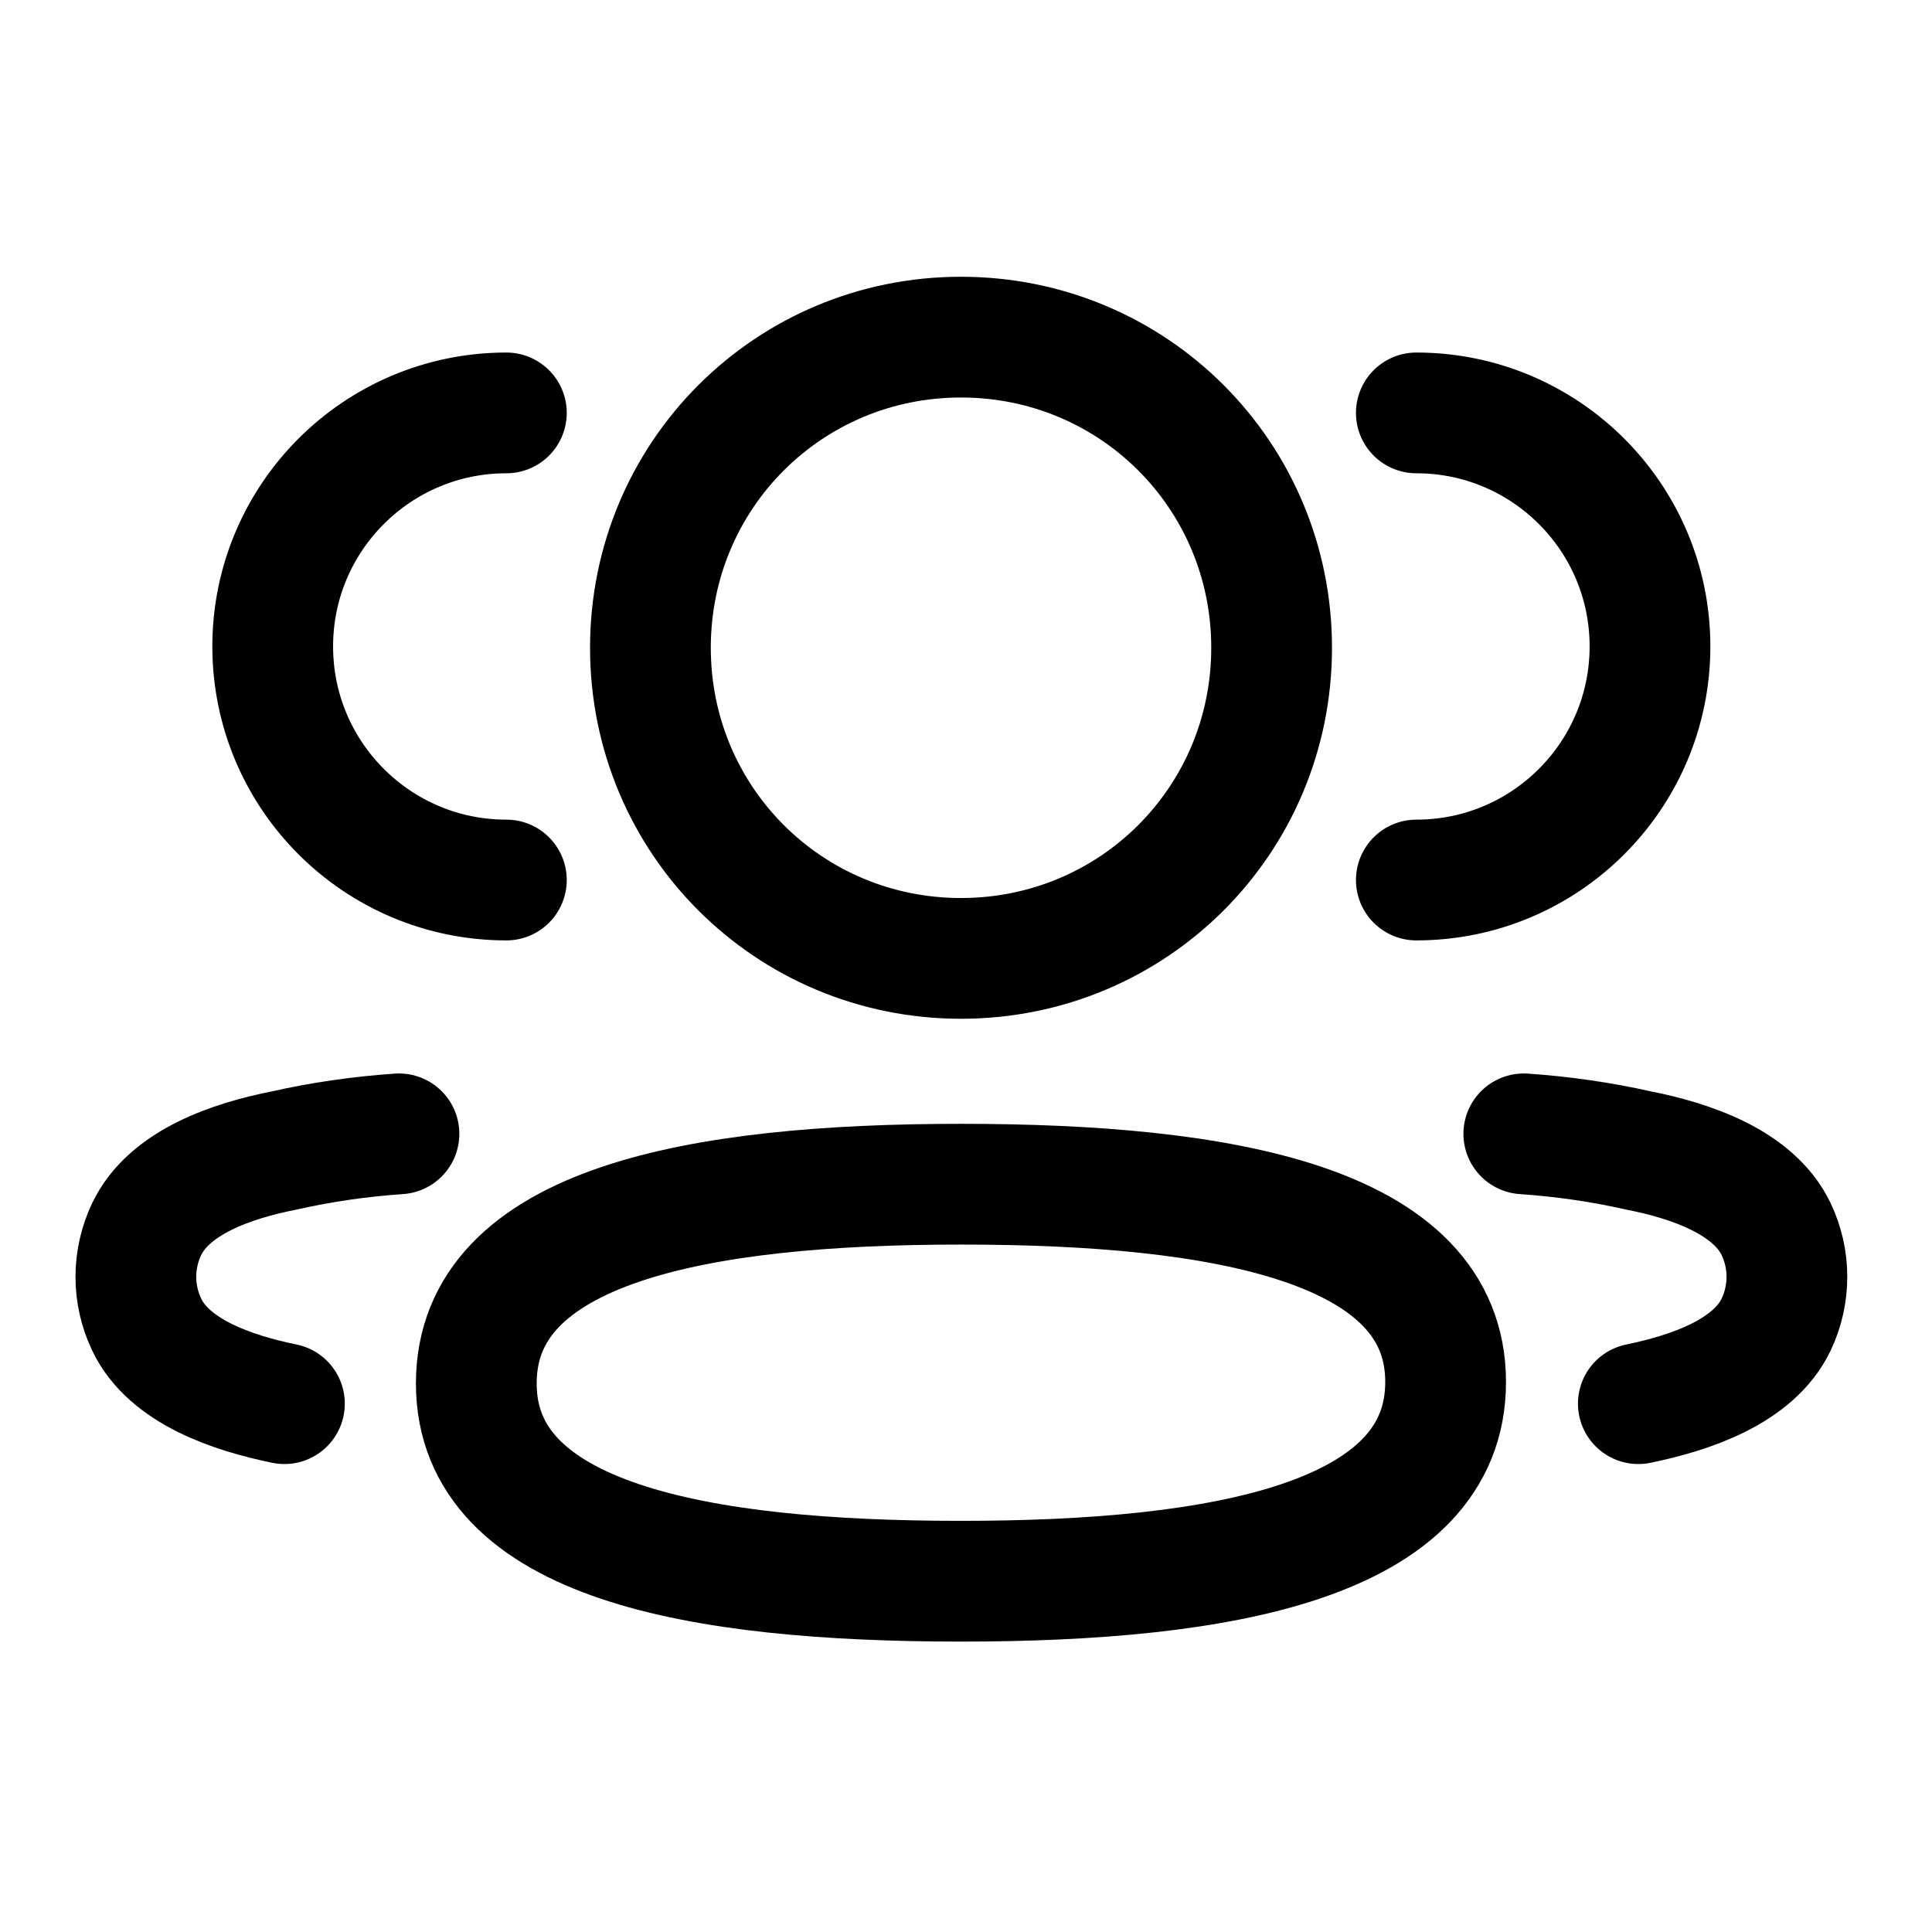 <svg width="32" height="32" viewBox="0 0 32 32" fill="none" xmlns="http://www.w3.org/2000/svg">
<path d="M23.459 14.576C25.596 14.576 27.329 12.844 27.329 10.707C27.329 8.571 25.596 6.839 23.459 6.839" stroke="black" stroke-width="2" stroke-linecap="round" stroke-linejoin="round"/>
<path d="M25.239 18.78C25.877 18.824 26.511 18.914 27.136 19.055C28.003 19.225 29.047 19.58 29.419 20.359C29.656 20.858 29.656 21.438 29.419 21.938C29.048 22.716 28.003 23.071 27.136 23.249" stroke="black" stroke-width="2" stroke-linecap="round" stroke-linejoin="round"/>
<path d="M8.387 14.576C6.25 14.576 4.517 12.844 4.517 10.707C4.517 8.571 6.25 6.839 8.387 6.839" stroke="black" stroke-width="2" stroke-linecap="round" stroke-linejoin="round"/>
<path d="M6.608 18.78C5.97 18.824 5.335 18.914 4.711 19.055C3.843 19.225 2.799 19.58 2.429 20.359C2.191 20.858 2.191 21.438 2.429 21.938C2.798 22.716 3.843 23.071 4.711 23.249" stroke="black" stroke-width="2" stroke-linecap="round" stroke-linejoin="round"/>
<path fill-rule="evenodd" clip-rule="evenodd" d="M15.917 19.614C20.246 19.614 23.944 20.269 23.944 22.89C23.944 25.511 20.27 26.19 15.917 26.19C11.586 26.19 7.889 25.535 7.889 22.914C7.889 20.292 11.563 19.614 15.917 19.614Z" stroke="black" stroke-width="2" stroke-linecap="round" stroke-linejoin="round"/>
<path fill-rule="evenodd" clip-rule="evenodd" d="M15.917 15.874C13.062 15.874 10.773 13.585 10.773 10.729C10.773 7.873 13.062 5.584 15.917 5.584C18.773 5.584 21.062 7.873 21.062 10.729C21.062 13.585 18.773 15.874 15.917 15.874Z" stroke="black" stroke-width="2" stroke-linecap="round" stroke-linejoin="round"/>
</svg>
